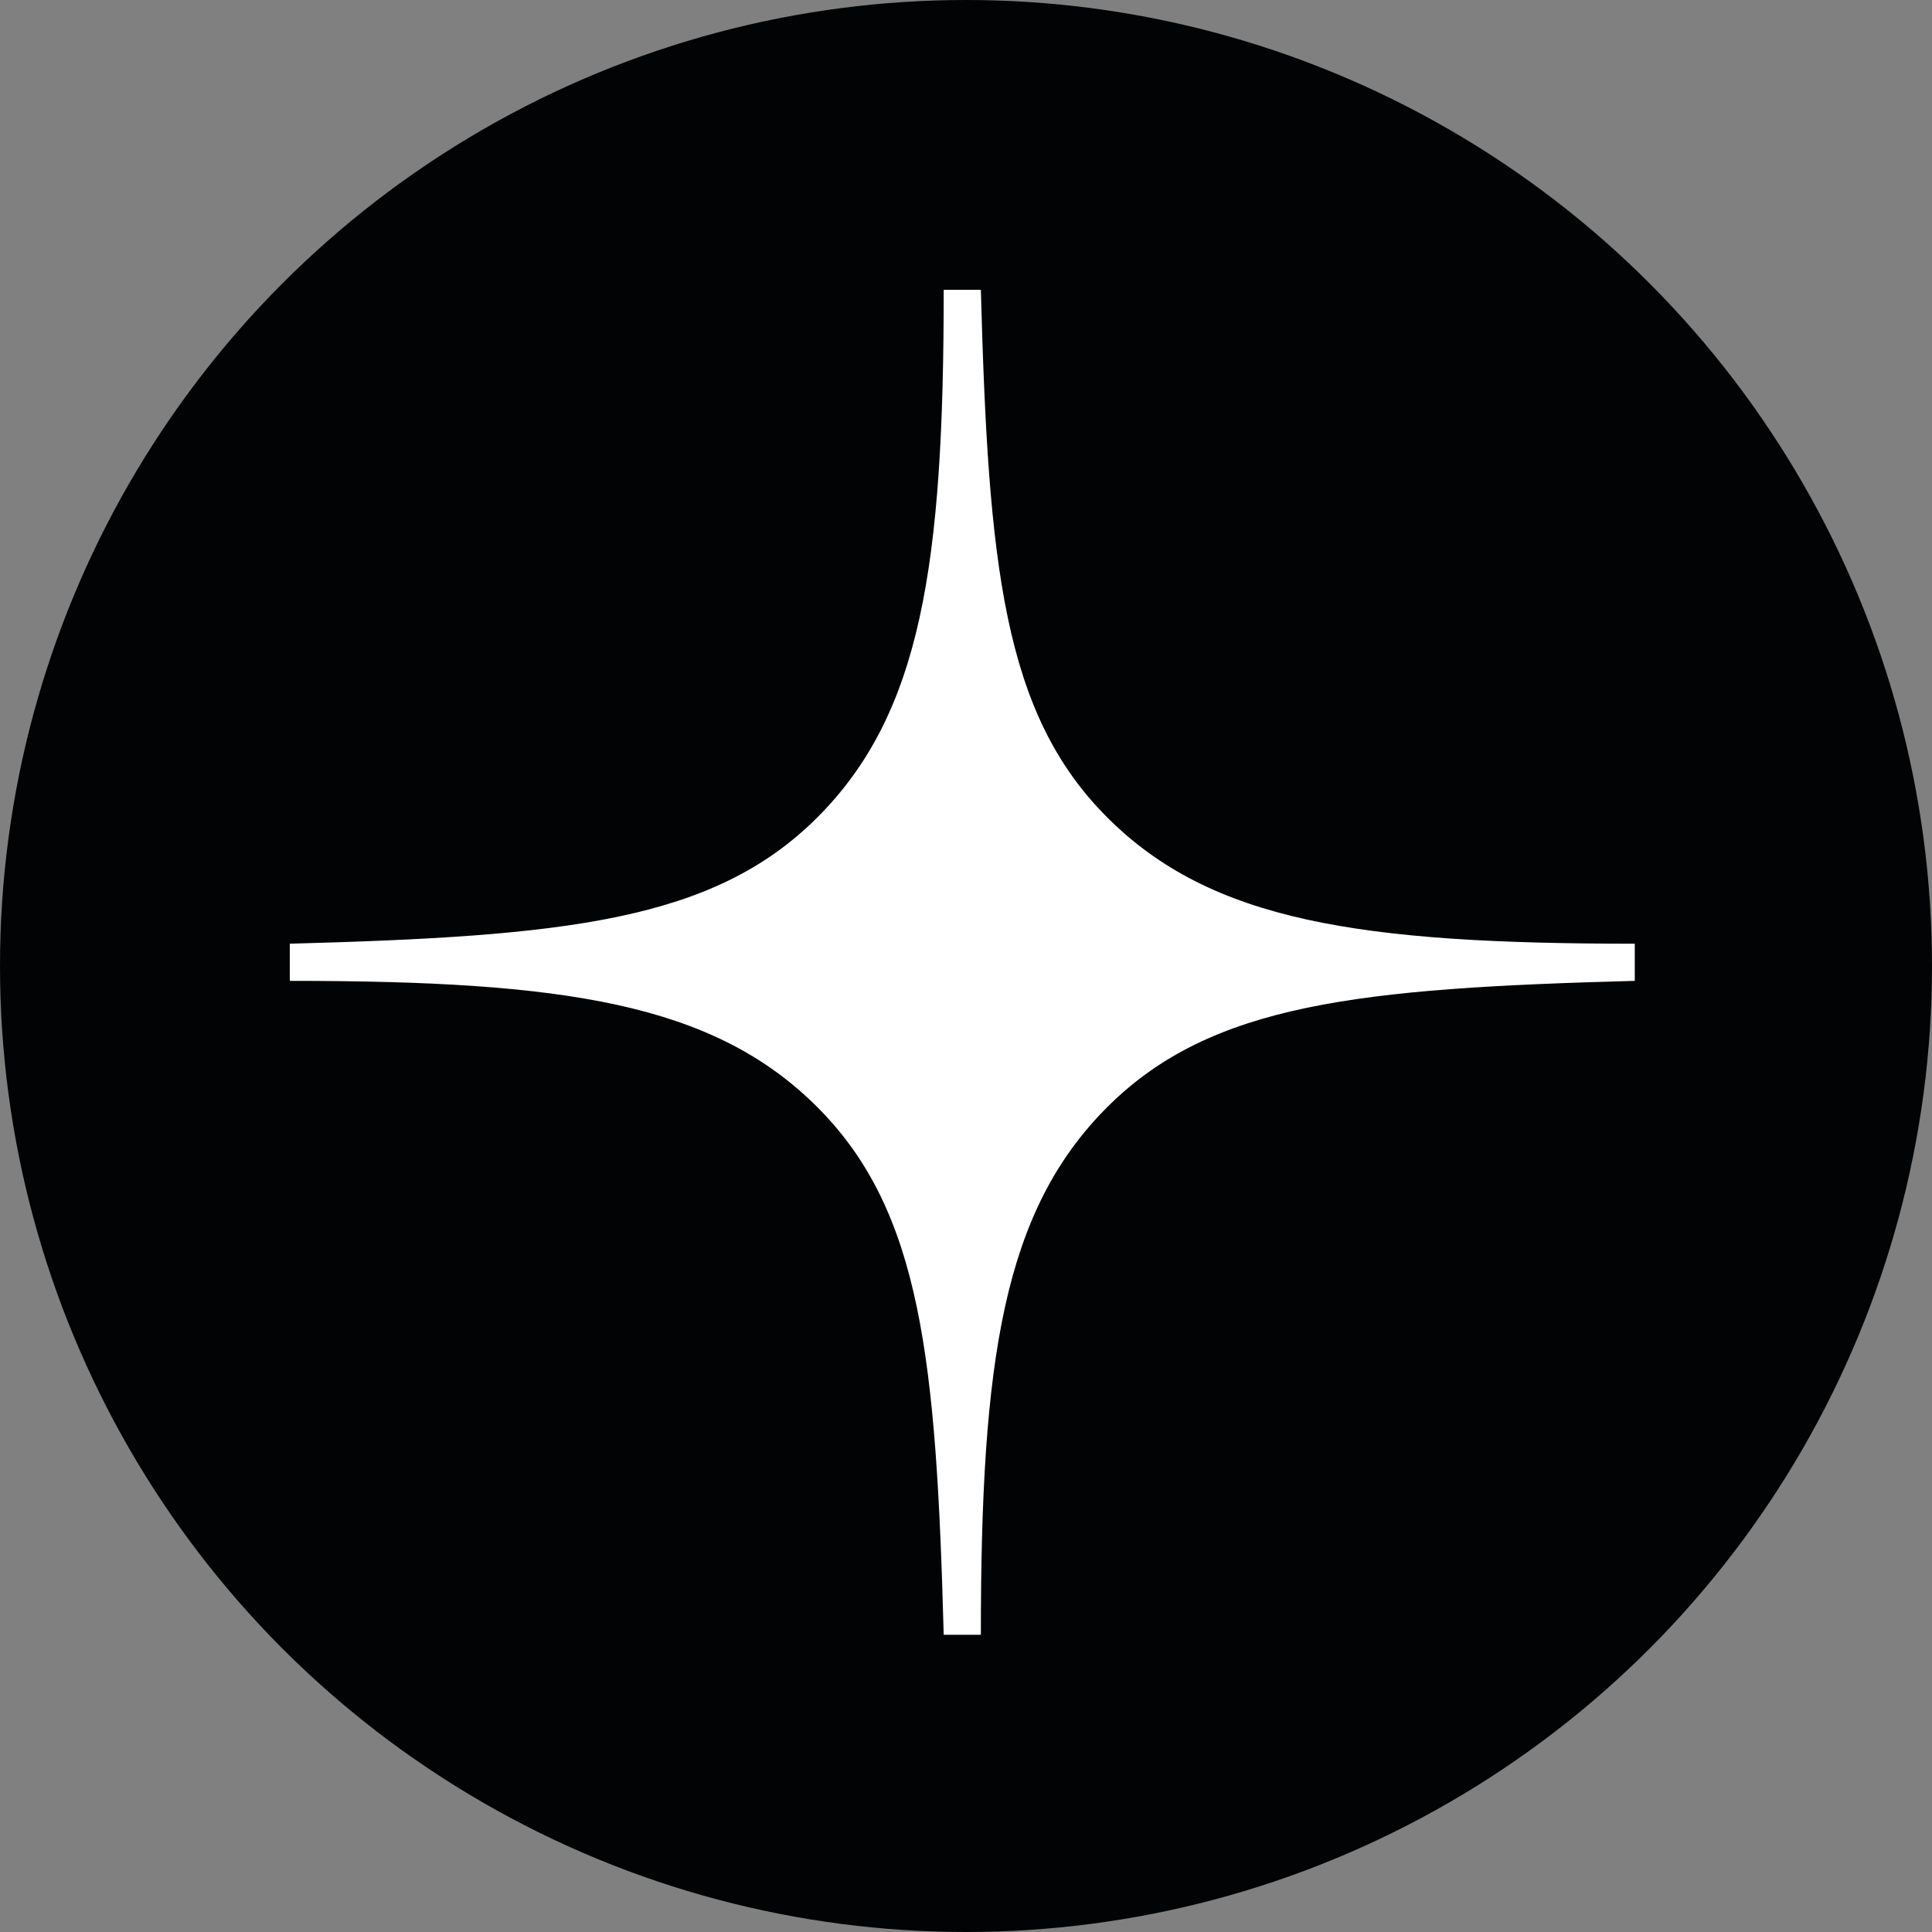 <?xml version="1.0" encoding="utf-8"?>
<!-- Generator: Adobe Illustrator 24.0.2, SVG Export Plug-In . SVG Version: 6.00 Build 0)  -->
<svg version="1.1" id="Слой_1" xmlns="http://www.w3.org/2000/svg" xmlns:xlink="http://www.w3.org/1999/xlink" x="0px" y="0px"
	 viewBox="0 0 26 26" style="enable-background:new 0 0 26 26;" xml:space="preserve">
<rect x="0" y="0" width="26" height="26" fill="#808080" stroke="none"/>
<style type="text/css">
	.st0{fill:#020304;}
	.st1{fill-rule:evenodd;clip-rule:evenodd;fill:#FFFFFF;}
</style>
<circle class="st0" cx="13" cy="13" r="13"/>
<path class="st1" d="M12.7,3.9c0,3.7-0.3,5.7-1.7,7.1c-1.4,1.4-3.4,1.6-7.1,1.7v0.5c3.7,0,5.7,0.3,7.1,1.7c1.4,1.4,1.6,3.4,1.7,7.1
	h0.5c0-3.7,0.3-5.7,1.7-7.1s3.4-1.6,7.1-1.7v-0.5c-3.7,0-5.7-0.3-7.1-1.7c-1.4-1.4-1.6-3.4-1.7-7.1H12.7z"/>
</svg>
